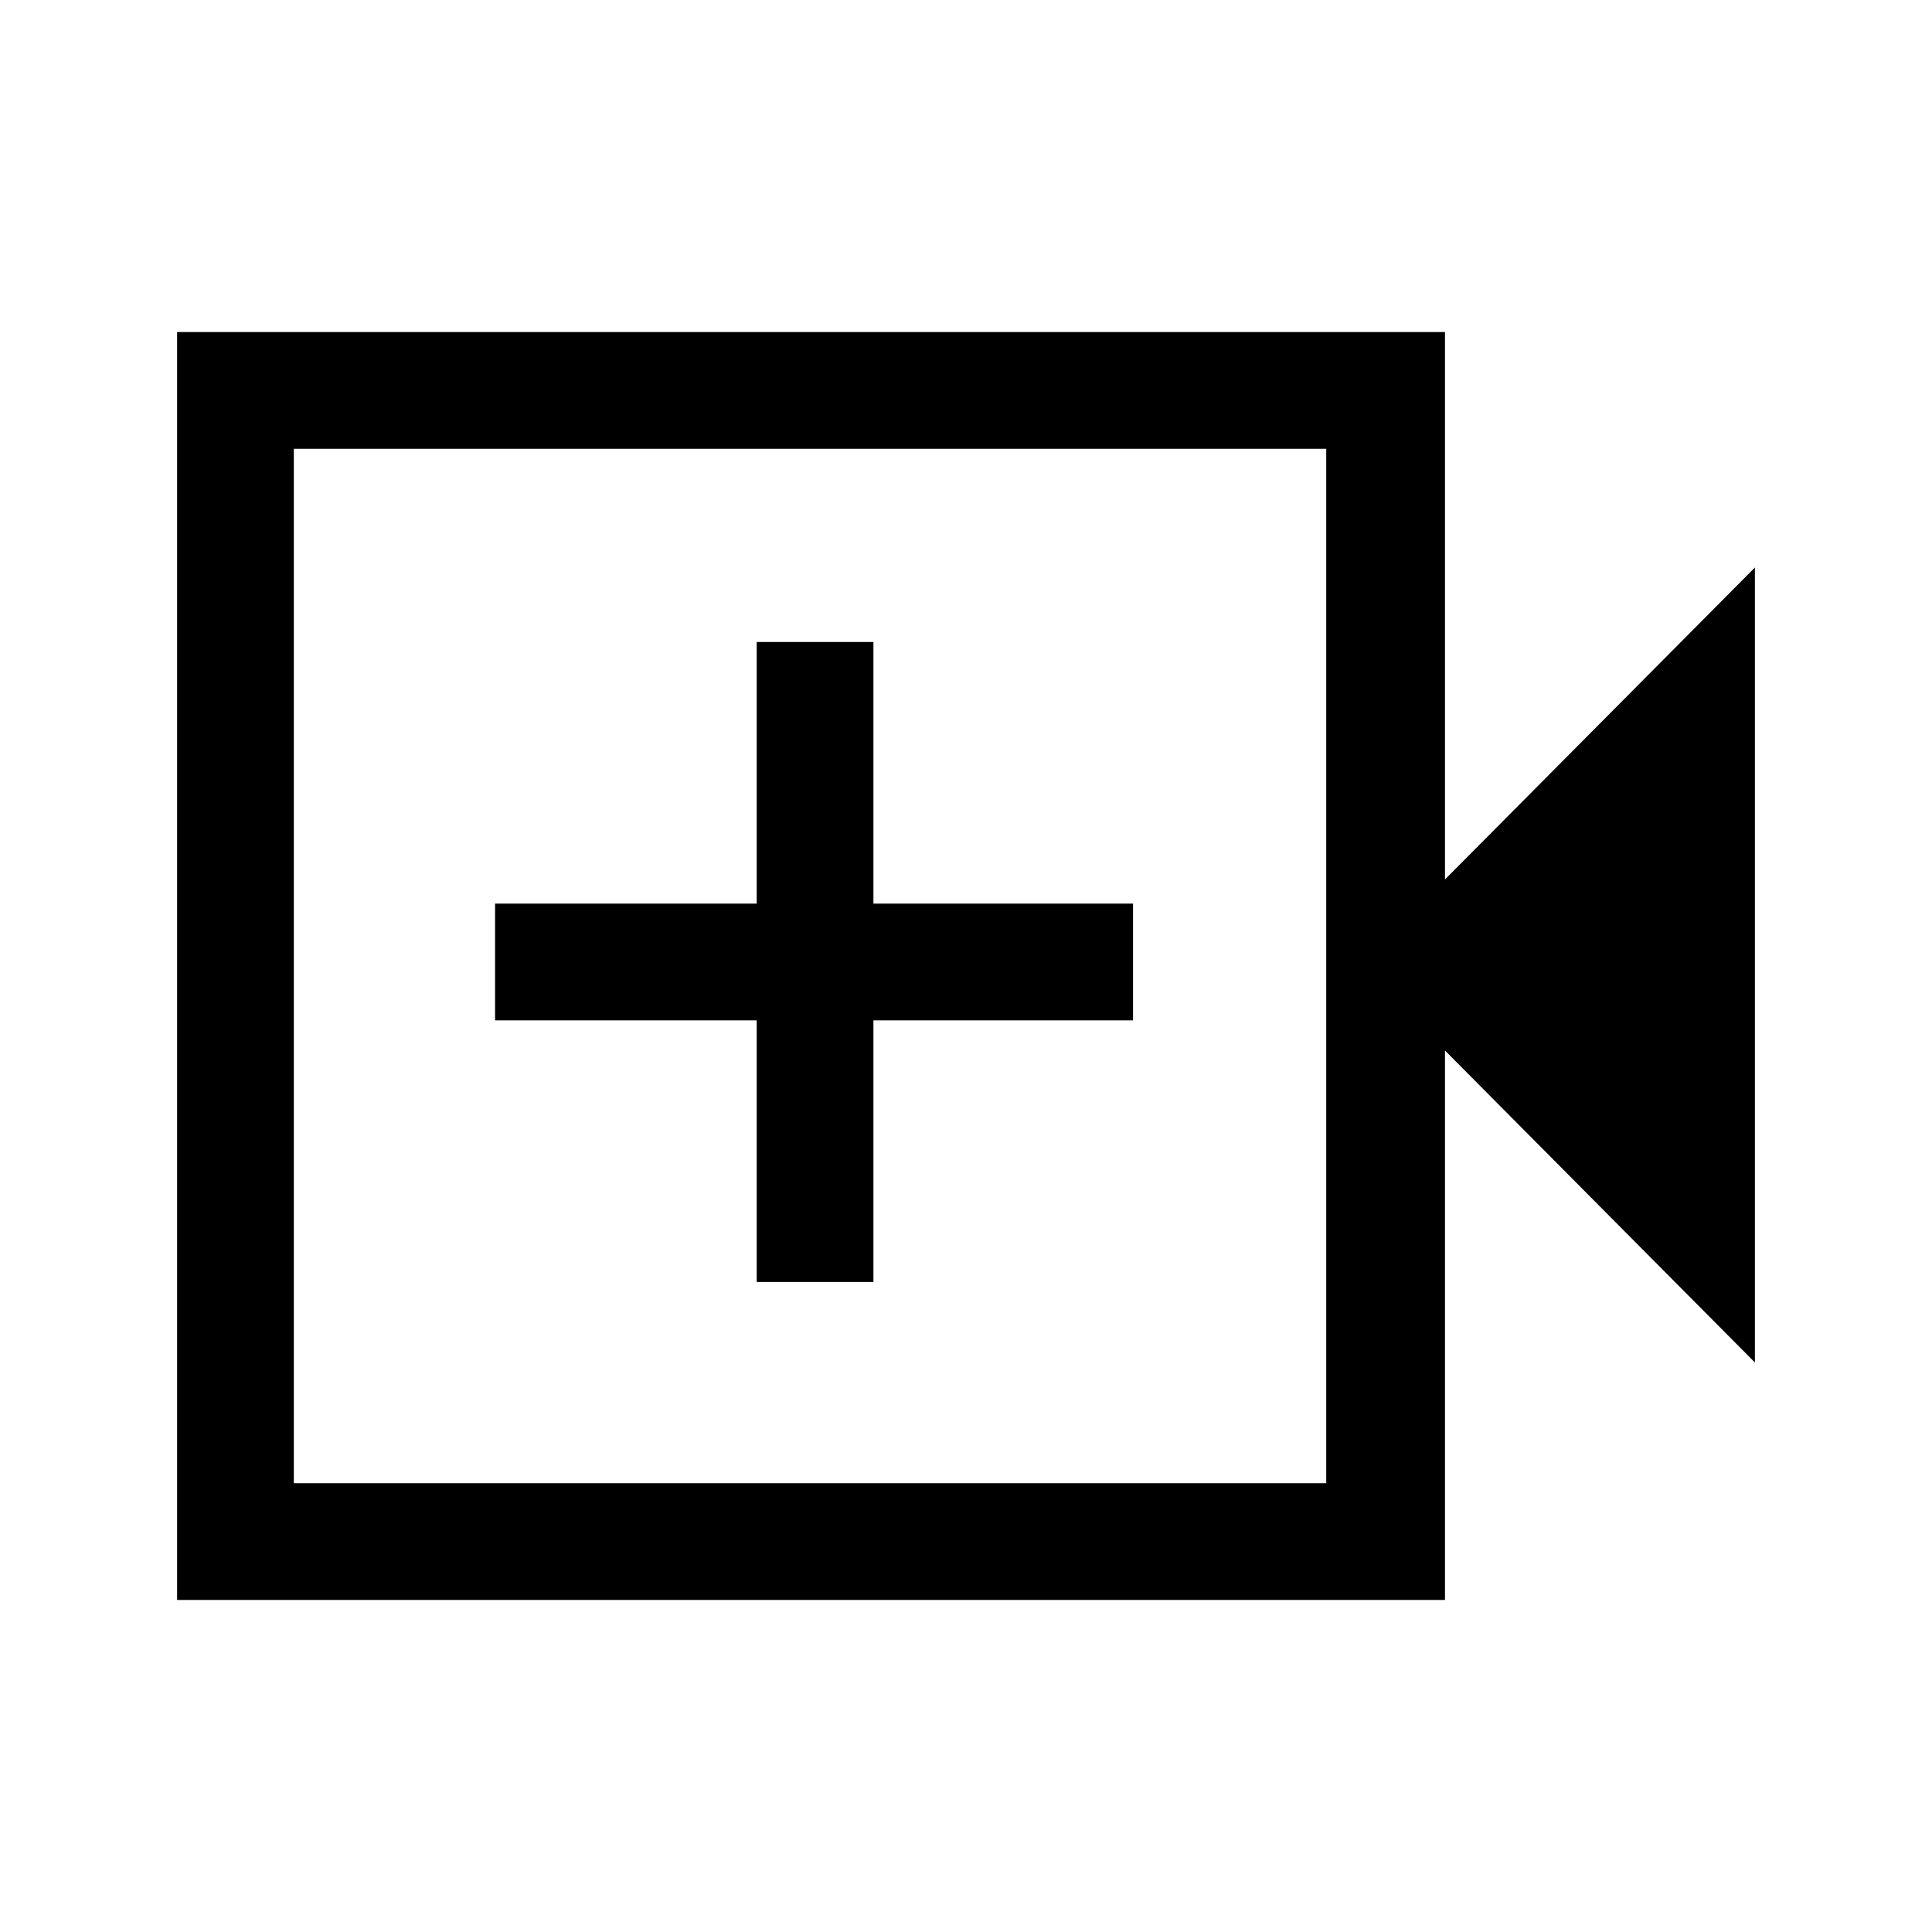 <svg xmlns="http://www.w3.org/2000/svg" height="48" width="48"><path d="M18.8 31.85H21.7V25.35H28.15V22.45H21.7V15.95H18.8V22.45H12.3V25.35H18.8ZM4.4 39.75V8.25H35.9V21.85L43.6 14.1V33.85L35.9 26.1V39.75ZM7.3 36.85H32.95V11.15H7.3ZM7.3 36.85V11.15V36.85Z"/></svg>